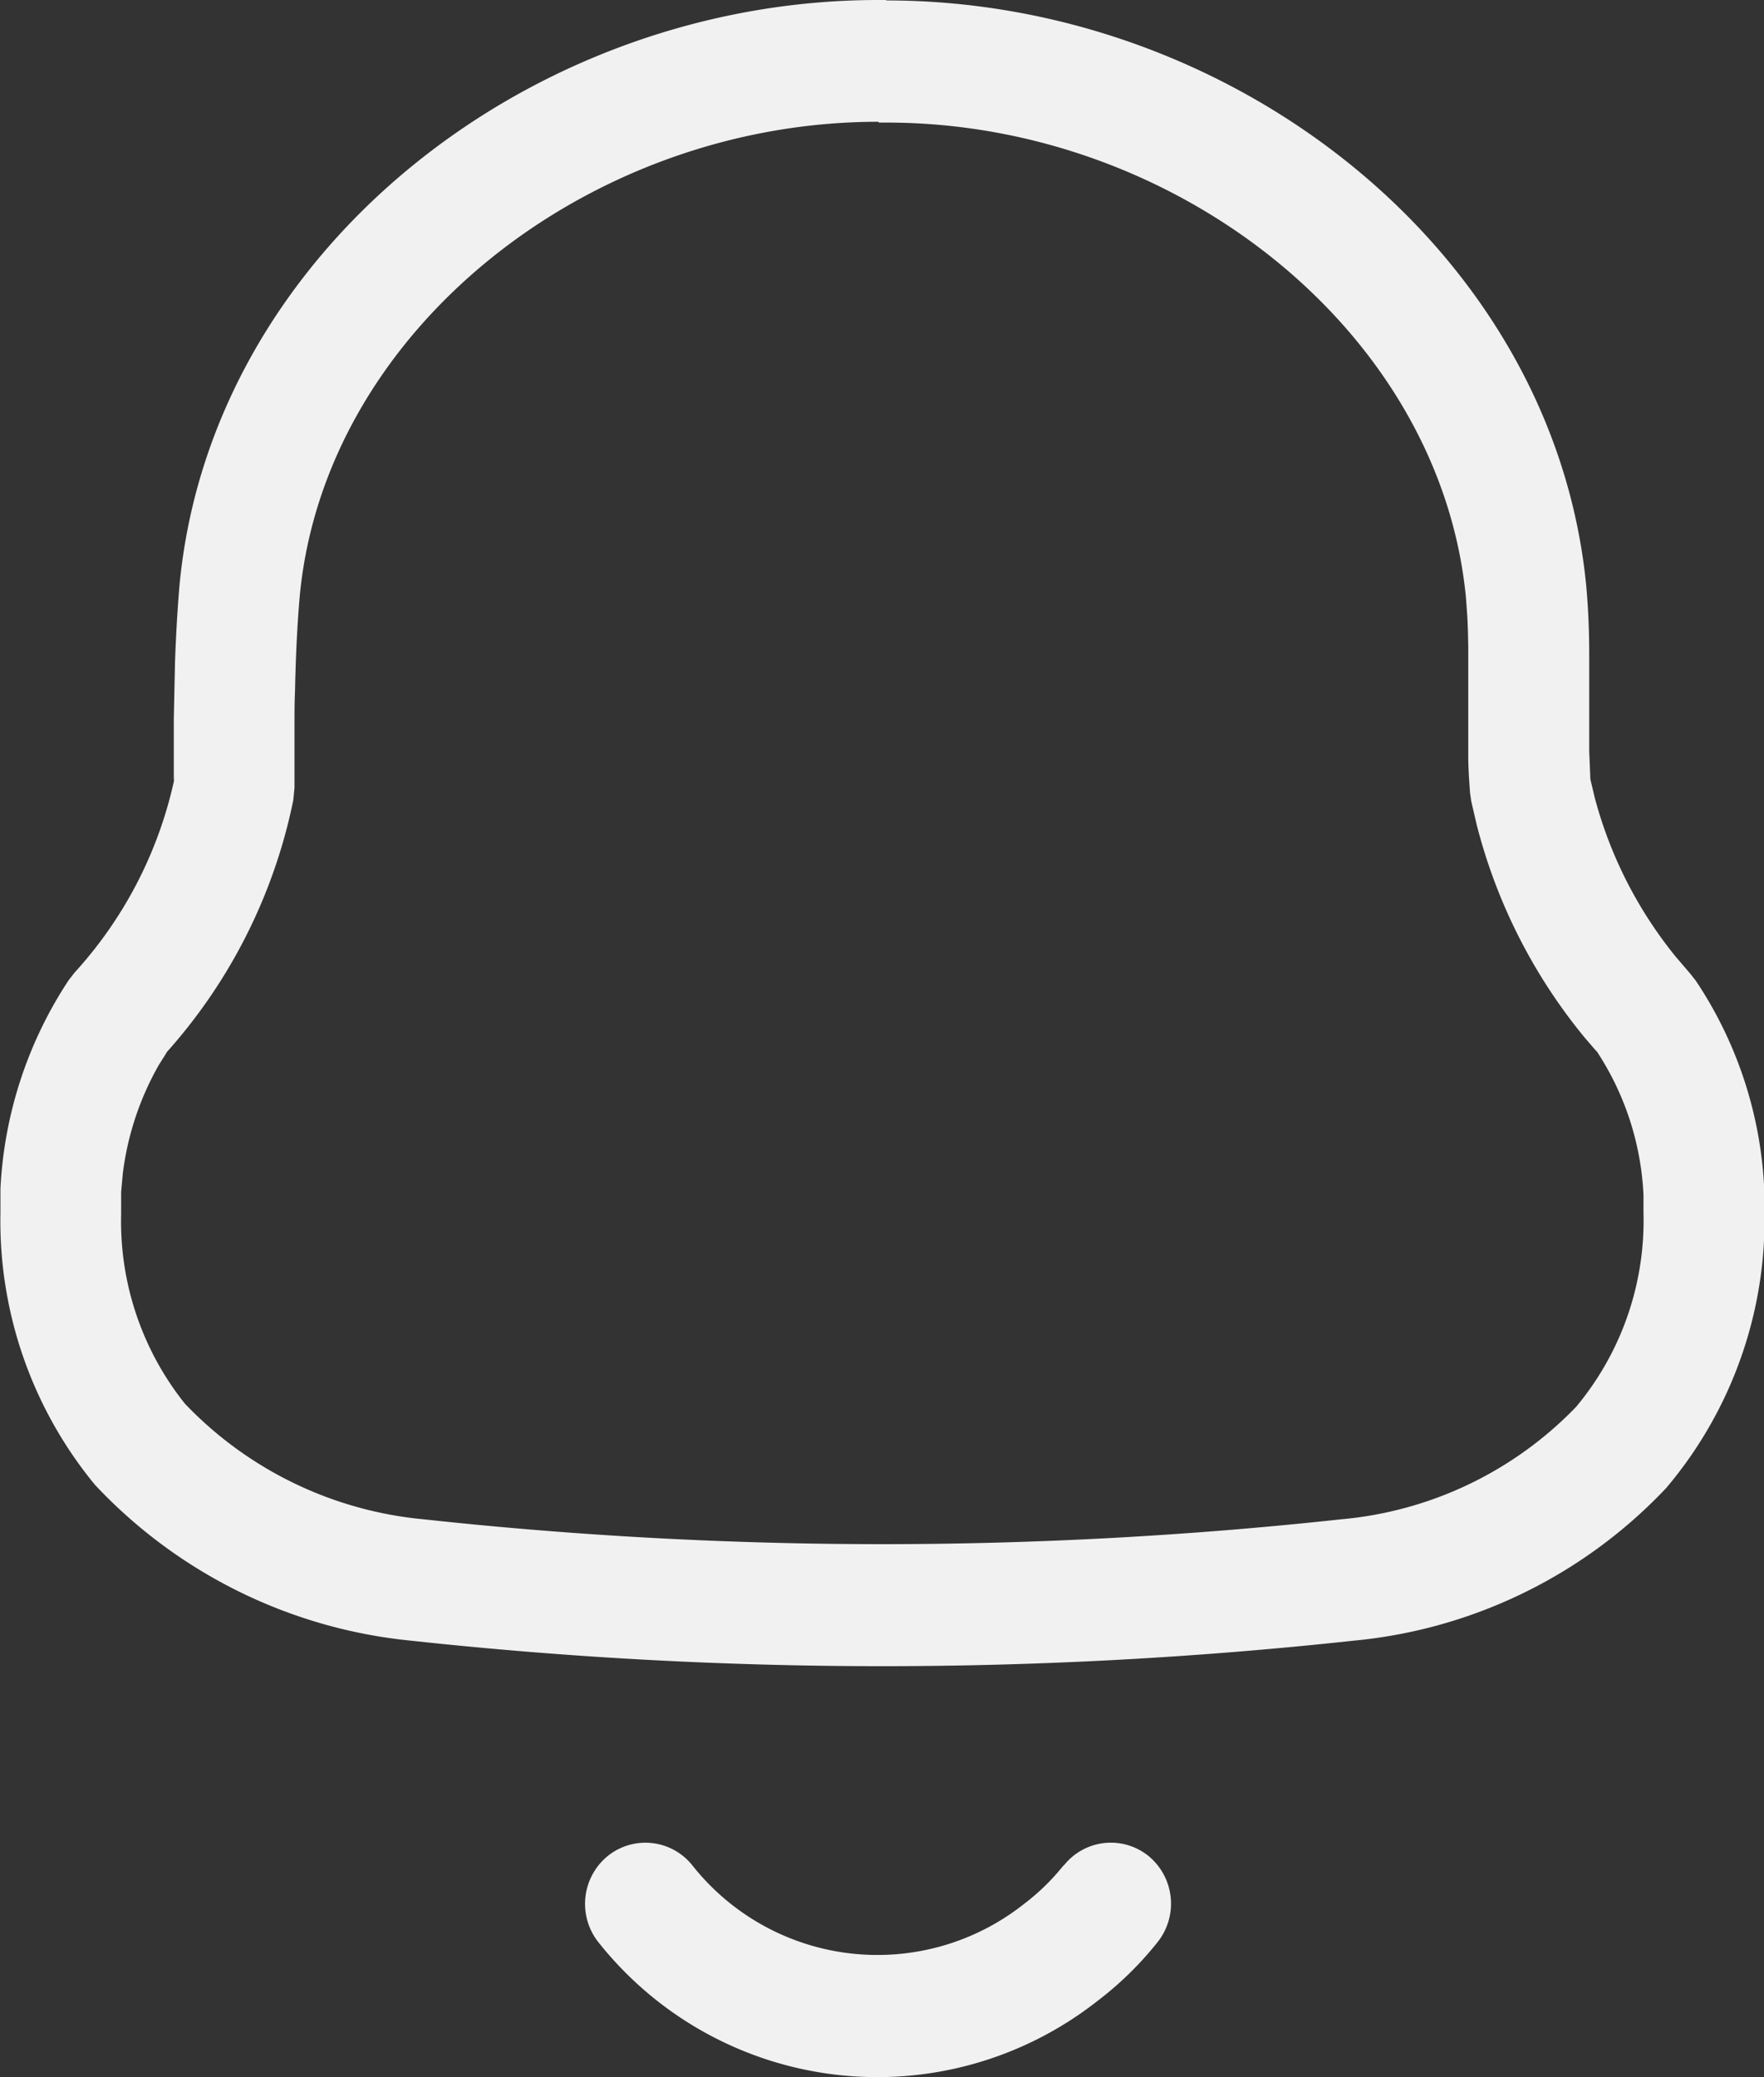 <svg xmlns="http://www.w3.org/2000/svg" width="19.994" height="23.538" viewBox="0 0 19.994 23.538">
  <rect x="0" y="0" width="19.994" height="23.538" fill="#333333" stroke="none"/>
  <g id="notification-inactive" transform="translate(-334.776 -57.231)">
    <path id="Path_619" data-name="Path 619" d="M344.816,57.231h-.085c-3.95,0-7.57,2.861-7.921,6.639-.023.273-.039.552-.05.853l-.014.653,0,.705.015-.062a4.727,4.727,0,0,1-1.14,2.234l-.067.086a4.708,4.708,0,0,0-.773,2.364v.277a4.7,4.7,0,0,0,1.072,3.078,5.673,5.673,0,0,0,3.587,1.766,49.521,49.521,0,0,0,10.673,0,5.59,5.59,0,0,0,3.547-1.729,4.706,4.706,0,0,0,1.114-2.9v-.457a4.63,4.63,0,0,0-.776-2.392l-.062-.079-.167-.195a4.816,4.816,0,0,1-.917-1.8l-.05-.21-.013-.316c0-.089,0-.188,0-.305v-.754c0-.329-.011-.554-.033-.808-.362-3.784-3.984-6.643-7.932-6.643m-.085,1.384h.085c3.283,0,6.279,2.366,6.568,5.386l.015.209c.006.106.009.219.011.354v.891l0,.334c0,.149.01.278.02.421l.013.092.062.268a6.21,6.21,0,0,0,1.23,2.421l.133.154-.014-.024a3.231,3.231,0,0,1,.542,1.647v.2a3.294,3.294,0,0,1-.763,2.2,4.216,4.216,0,0,1-2.664,1.275,48.148,48.148,0,0,1-10.4,0,4.29,4.29,0,0,1-2.705-1.31,3.308,3.308,0,0,1-.723-2.142v-.257l.019-.21a3.31,3.31,0,0,1,.409-1.231l.1-.158-.047.054A6.112,6.112,0,0,0,338.1,66.3l.014-.141,0-.7c0-.144,0-.267.006-.4.008-.4.025-.742.053-1.068.28-3.013,3.273-5.38,6.557-5.38" fill="#f1f1f1" fill-rule="evenodd"/>
    <path id="Path_620" data-name="Path 620" d="M346.834,78.371a.679.679,0,0,1,.963-.105.7.7,0,0,1,.1.973,3.832,3.832,0,0,1-.688.672,4.035,4.035,0,0,1-5.654-.675.7.7,0,0,1,.109-.972.68.68,0,0,1,.963.11,2.675,2.675,0,0,0,3.753.435,2.523,2.523,0,0,0,.45-.438" fill="#f1f1f1" fill-rule="evenodd"/>
  </g>
</svg>
